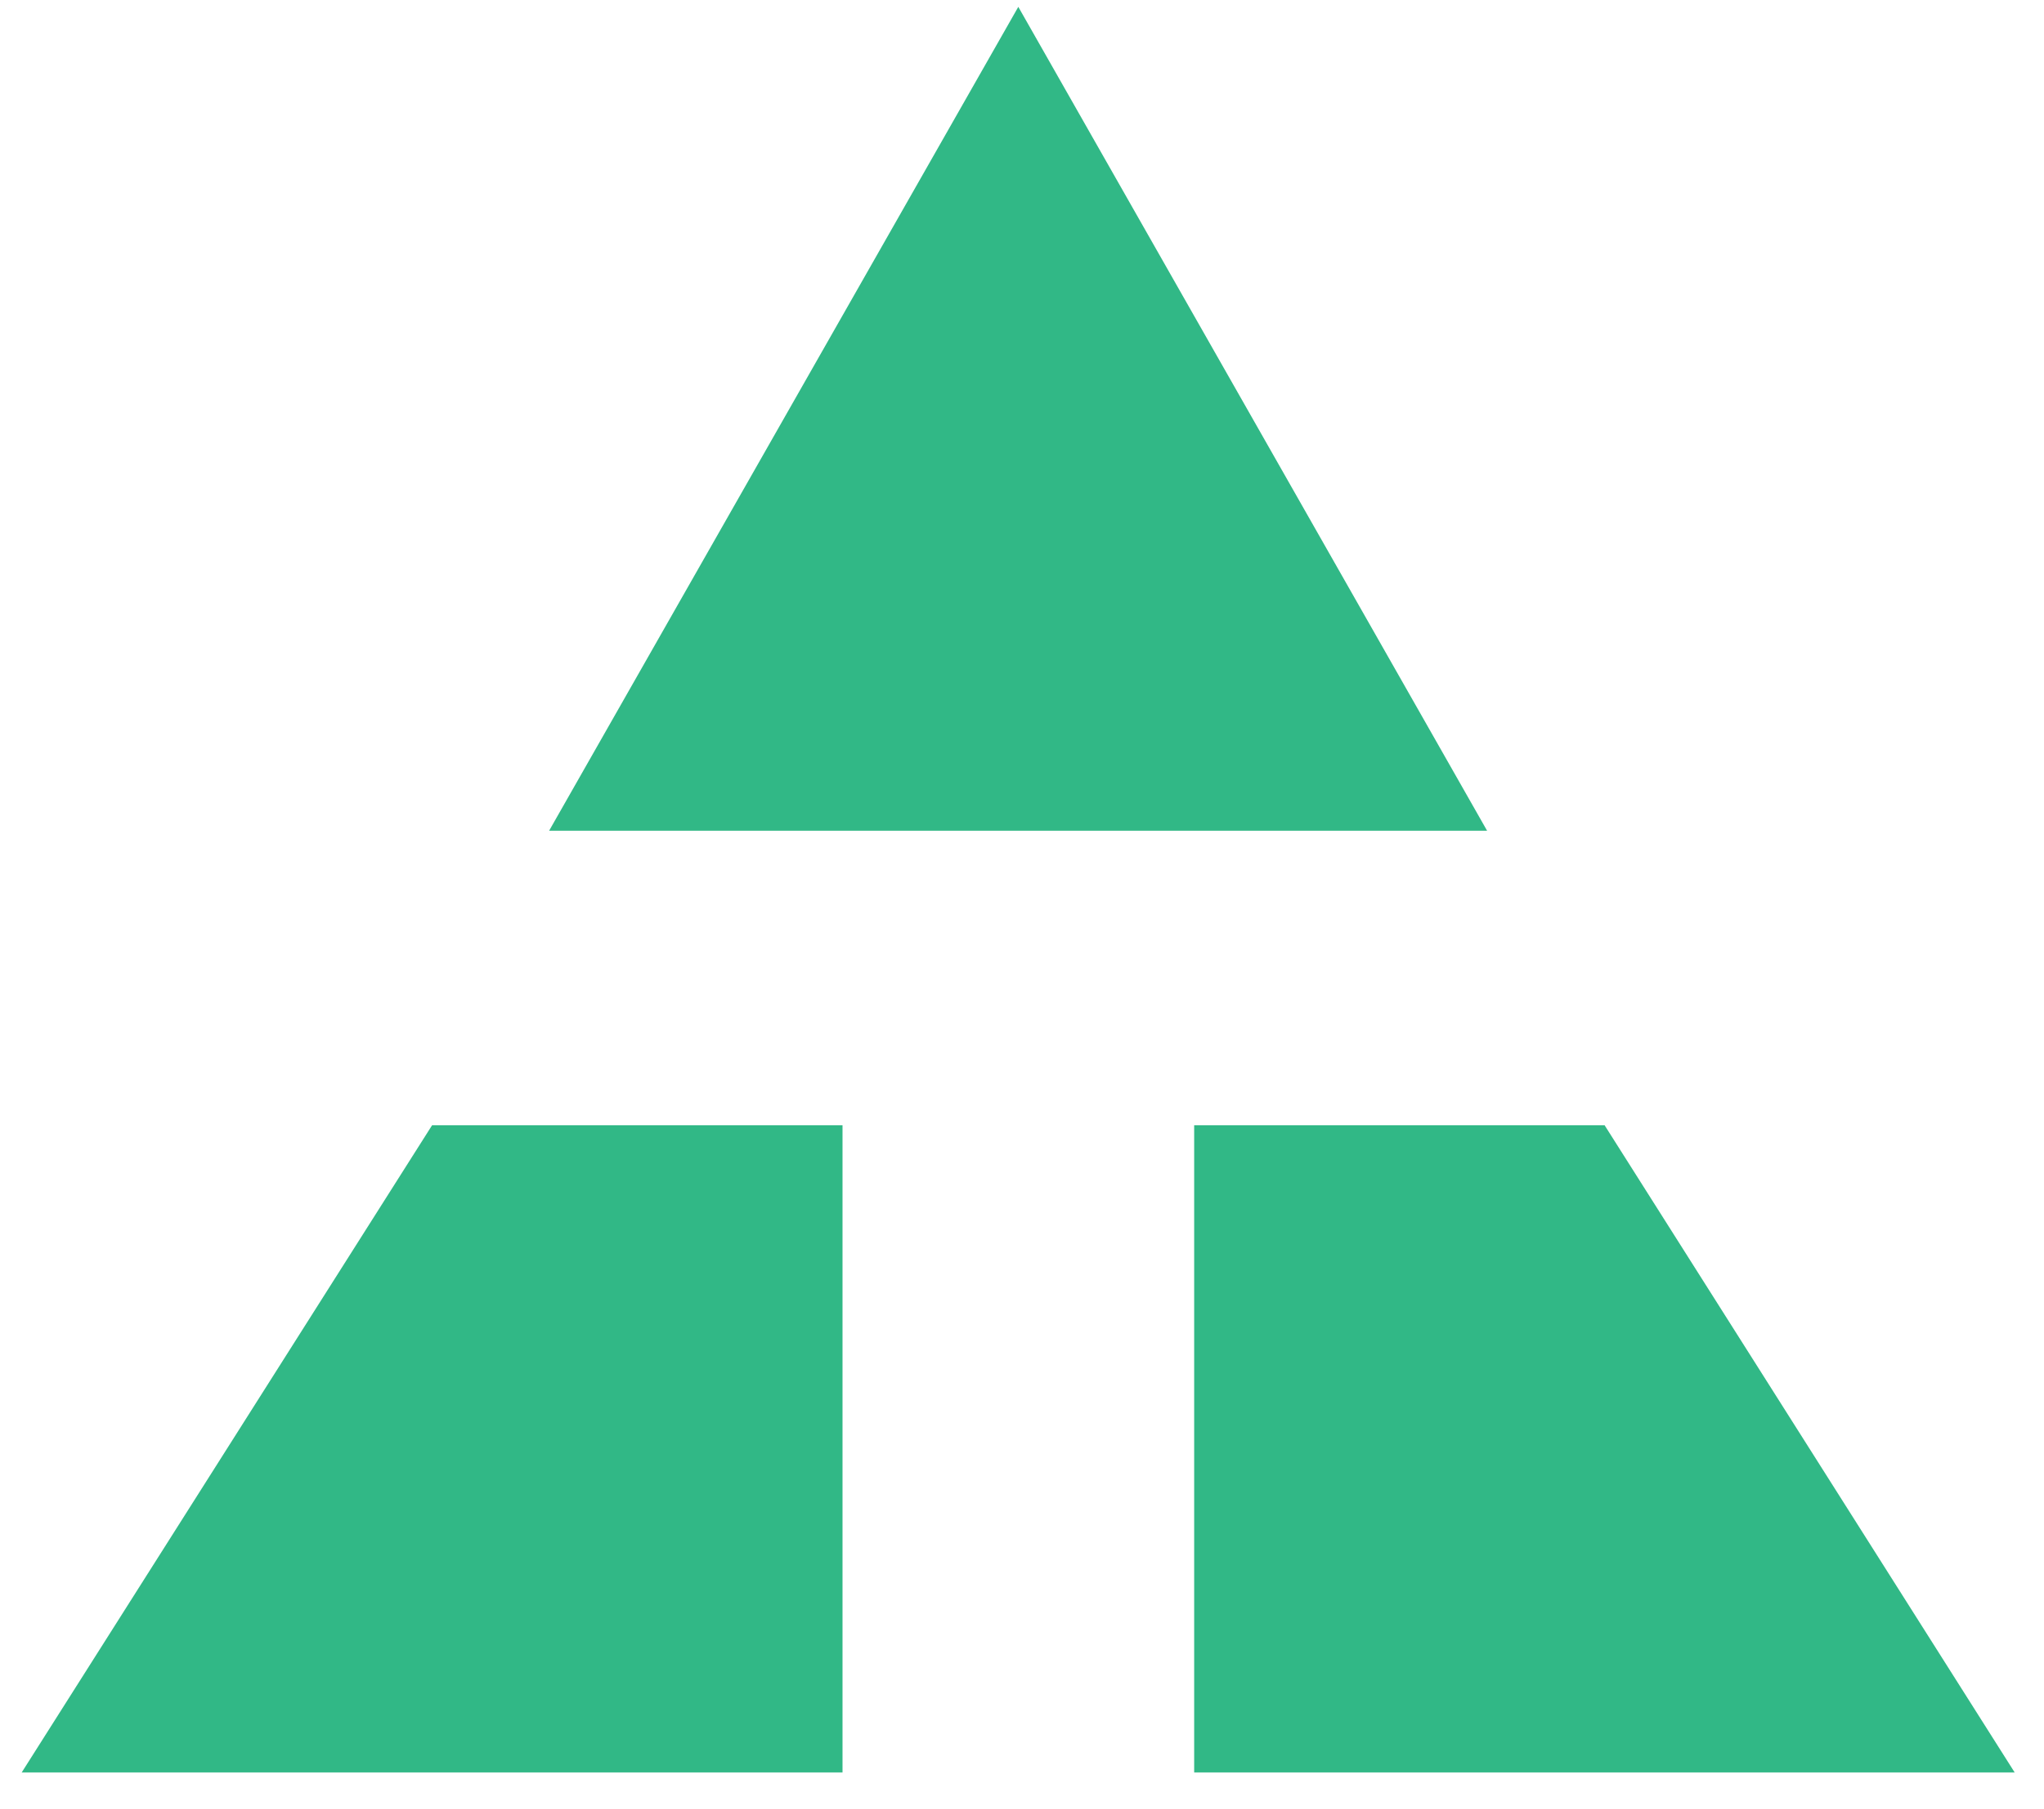 <svg xmlns="http://www.w3.org/2000/svg" width="26" height="23" fill="none" viewBox="0 0 26 23"><path fill="#31B886" d="M12.953.087L6.985 10.564h11.931L12.953.087zM5.496 14.31l-5.22 8.23h10.441v-8.23h-5.22zM15.19 14.31h5.221l5.216 8.23H15.19v-8.23z"/></svg>